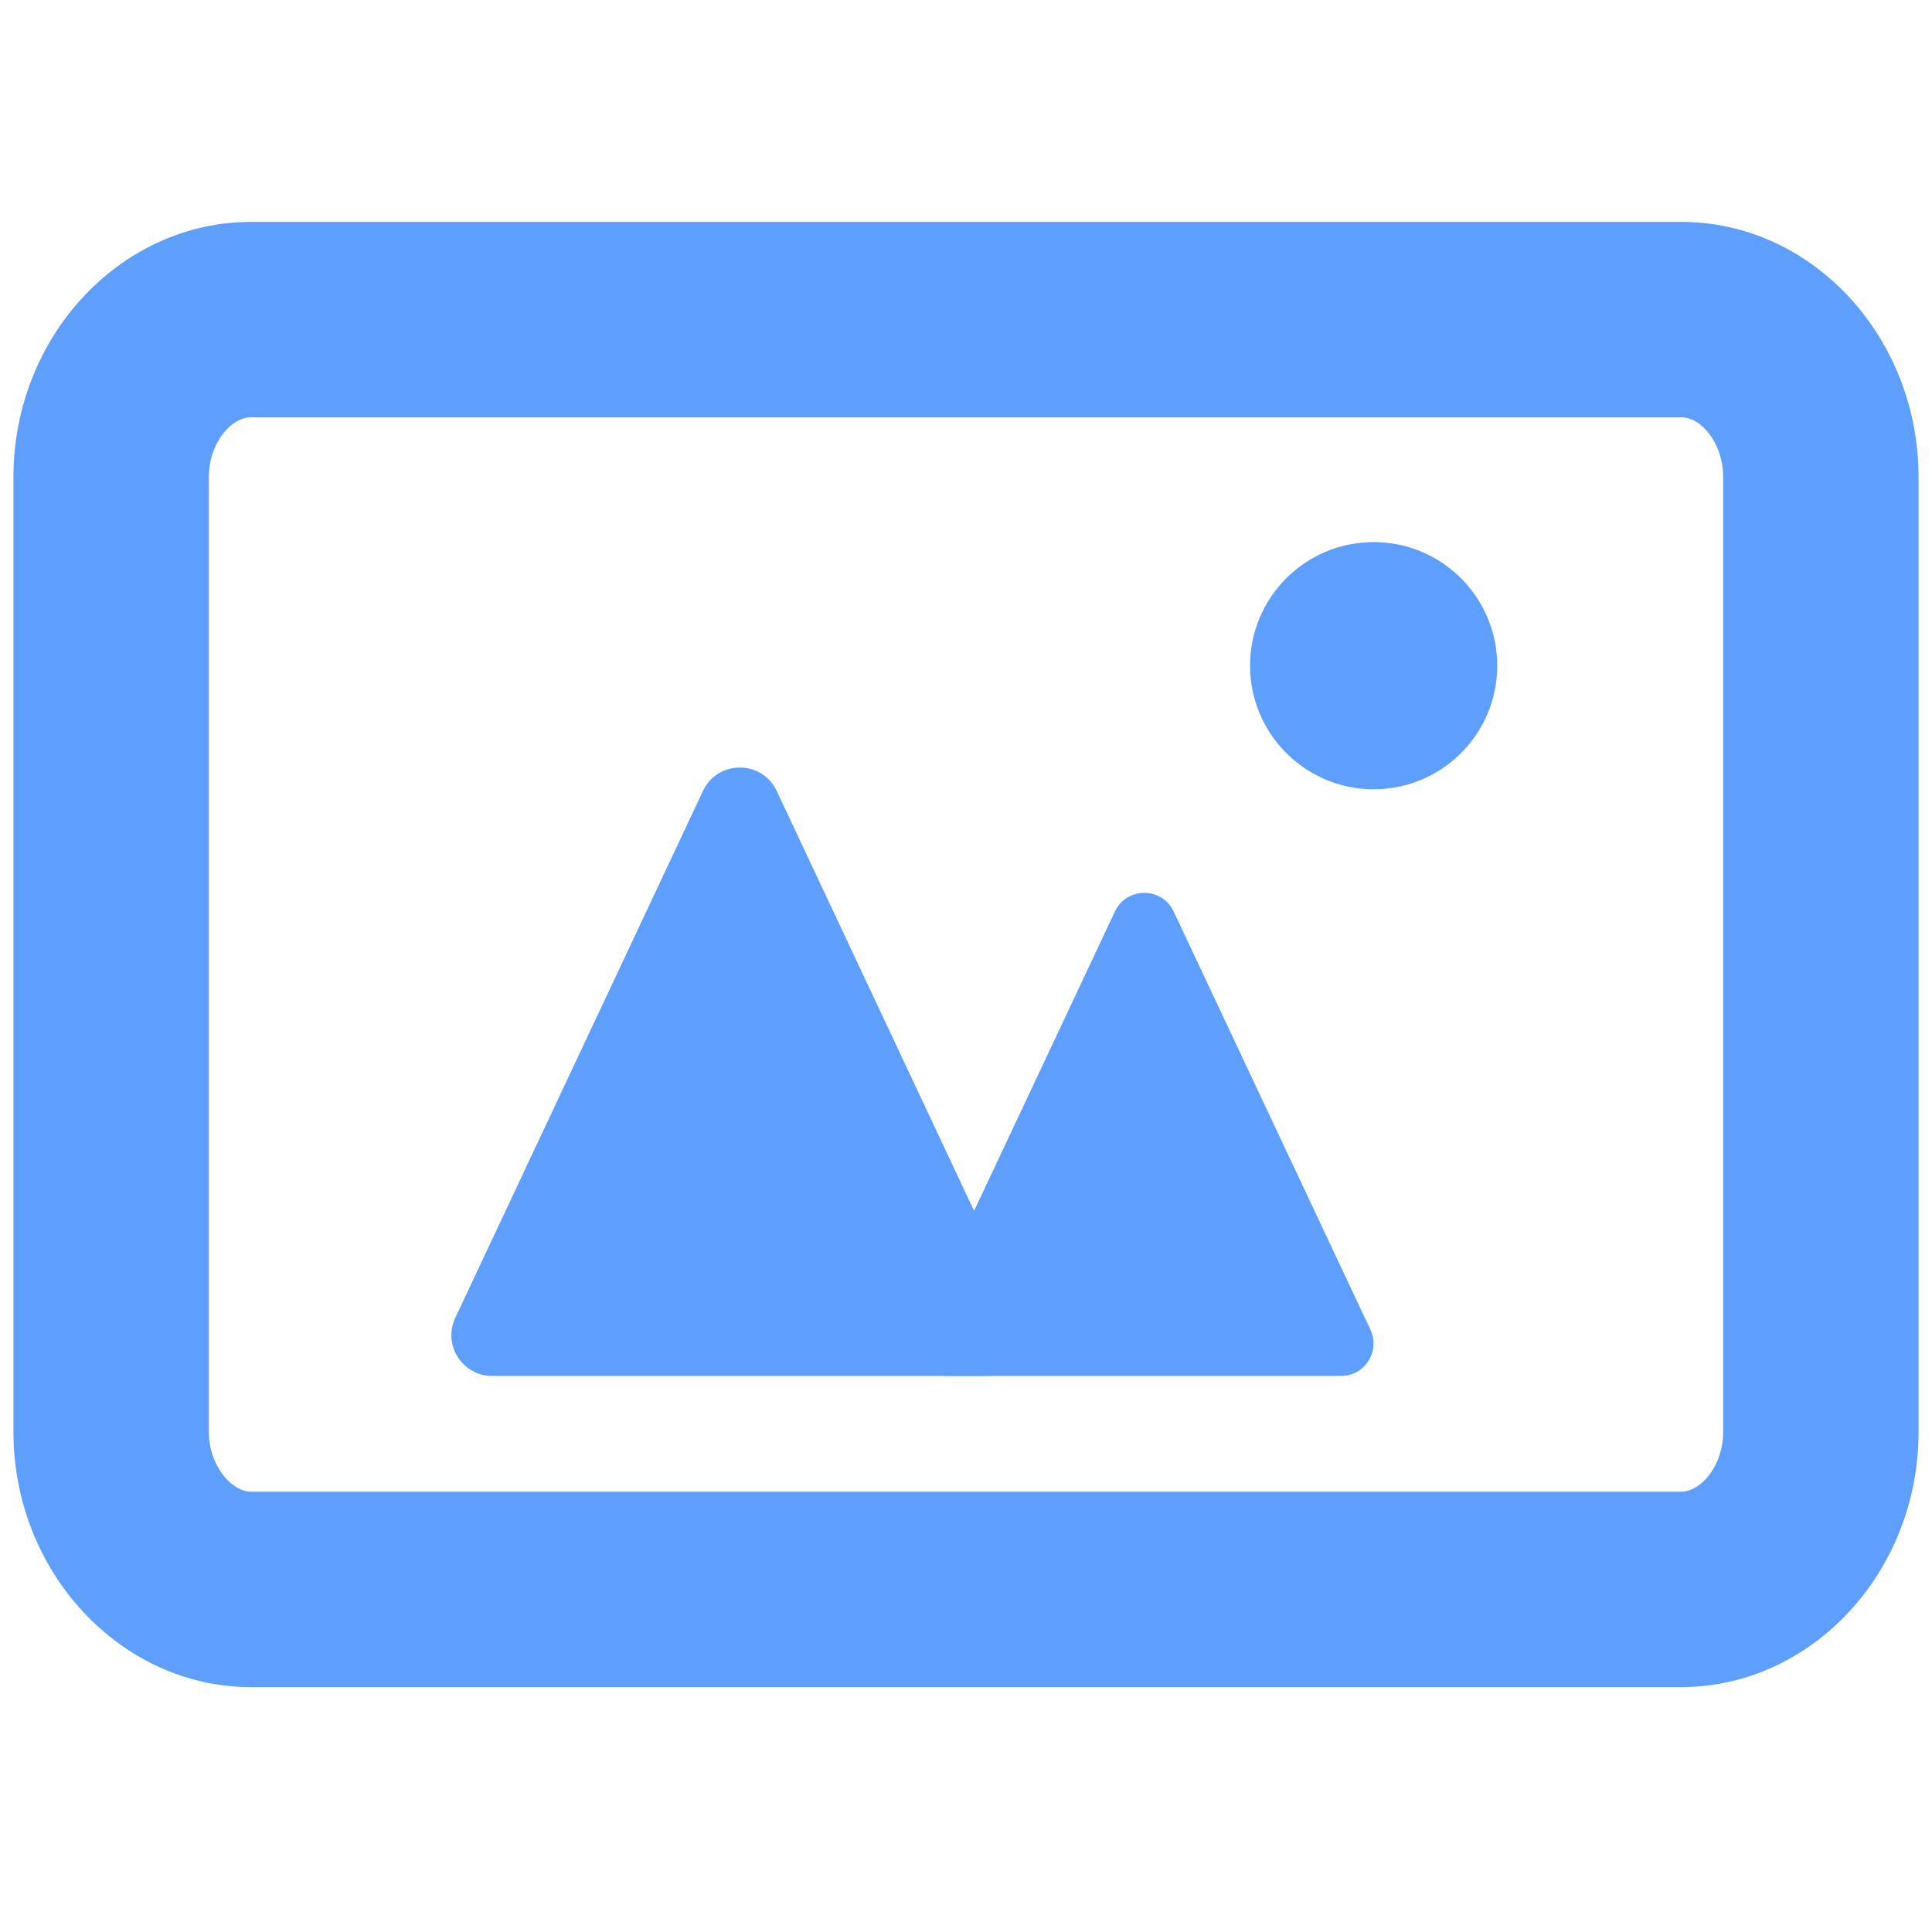 <?xml version="1.0" standalone="no"?><!DOCTYPE svg PUBLIC "-//W3C//DTD SVG 1.1//EN" "http://www.w3.org/Graphics/SVG/1.1/DTD/svg11.dtd"><svg t="1631497612901" class="icon" viewBox="0 0 1024 1024" version="1.1" xmlns="http://www.w3.org/2000/svg" p-id="721" xmlns:xlink="http://www.w3.org/1999/xlink" width="200" height="200"><defs><style type="text/css"></style></defs><path d="M891.17 221.176c10.486 0 22.137 13.593 22.137 31.716v506.035c0 18.124-11.78 31.716-22.396 31.716H133.089c-10.356 0-22.396-13.852-22.396-31.716V252.892c0-18.124 11.78-31.716 22.396-31.716h758.082m0-103.563H133.089c-69.258 0-125.959 60.843-125.959 135.279v506.035c0 74.177 56.701 135.279 125.959 135.279h757.823c69.258 0 125.959-60.843 125.959-135.279V252.892c0-74.436-56.571-135.279-125.7-135.279z" fill="#5E9EFC" p-id="722"></path><path d="M728.058 287.327c36.247 0 65.504 29.386 65.504 65.504 0 36.247-29.386 65.504-65.504 65.504s-65.504-29.386-65.504-65.504c0-36.247 29.386-65.504 65.504-65.504z m-486.746 411.145l131.266-279.232c7.767-16.57 31.328-16.57 39.095 0l131.266 279.232c6.732 14.24-3.625 30.81-19.548 30.81H260.86c-15.793 0-26.279-16.441-19.548-30.81z" fill="#5E9EFC" p-id="723"></path><path d="M486.627 704.815L590.967 483.061c6.214-13.075 24.855-13.075 31.069 0L726.376 704.815c5.308 11.392-2.977 24.467-15.534 24.467H502.162c-12.557 0-20.842-13.075-15.534-24.467z" fill="#5E9EFC" p-id="724"></path></svg>